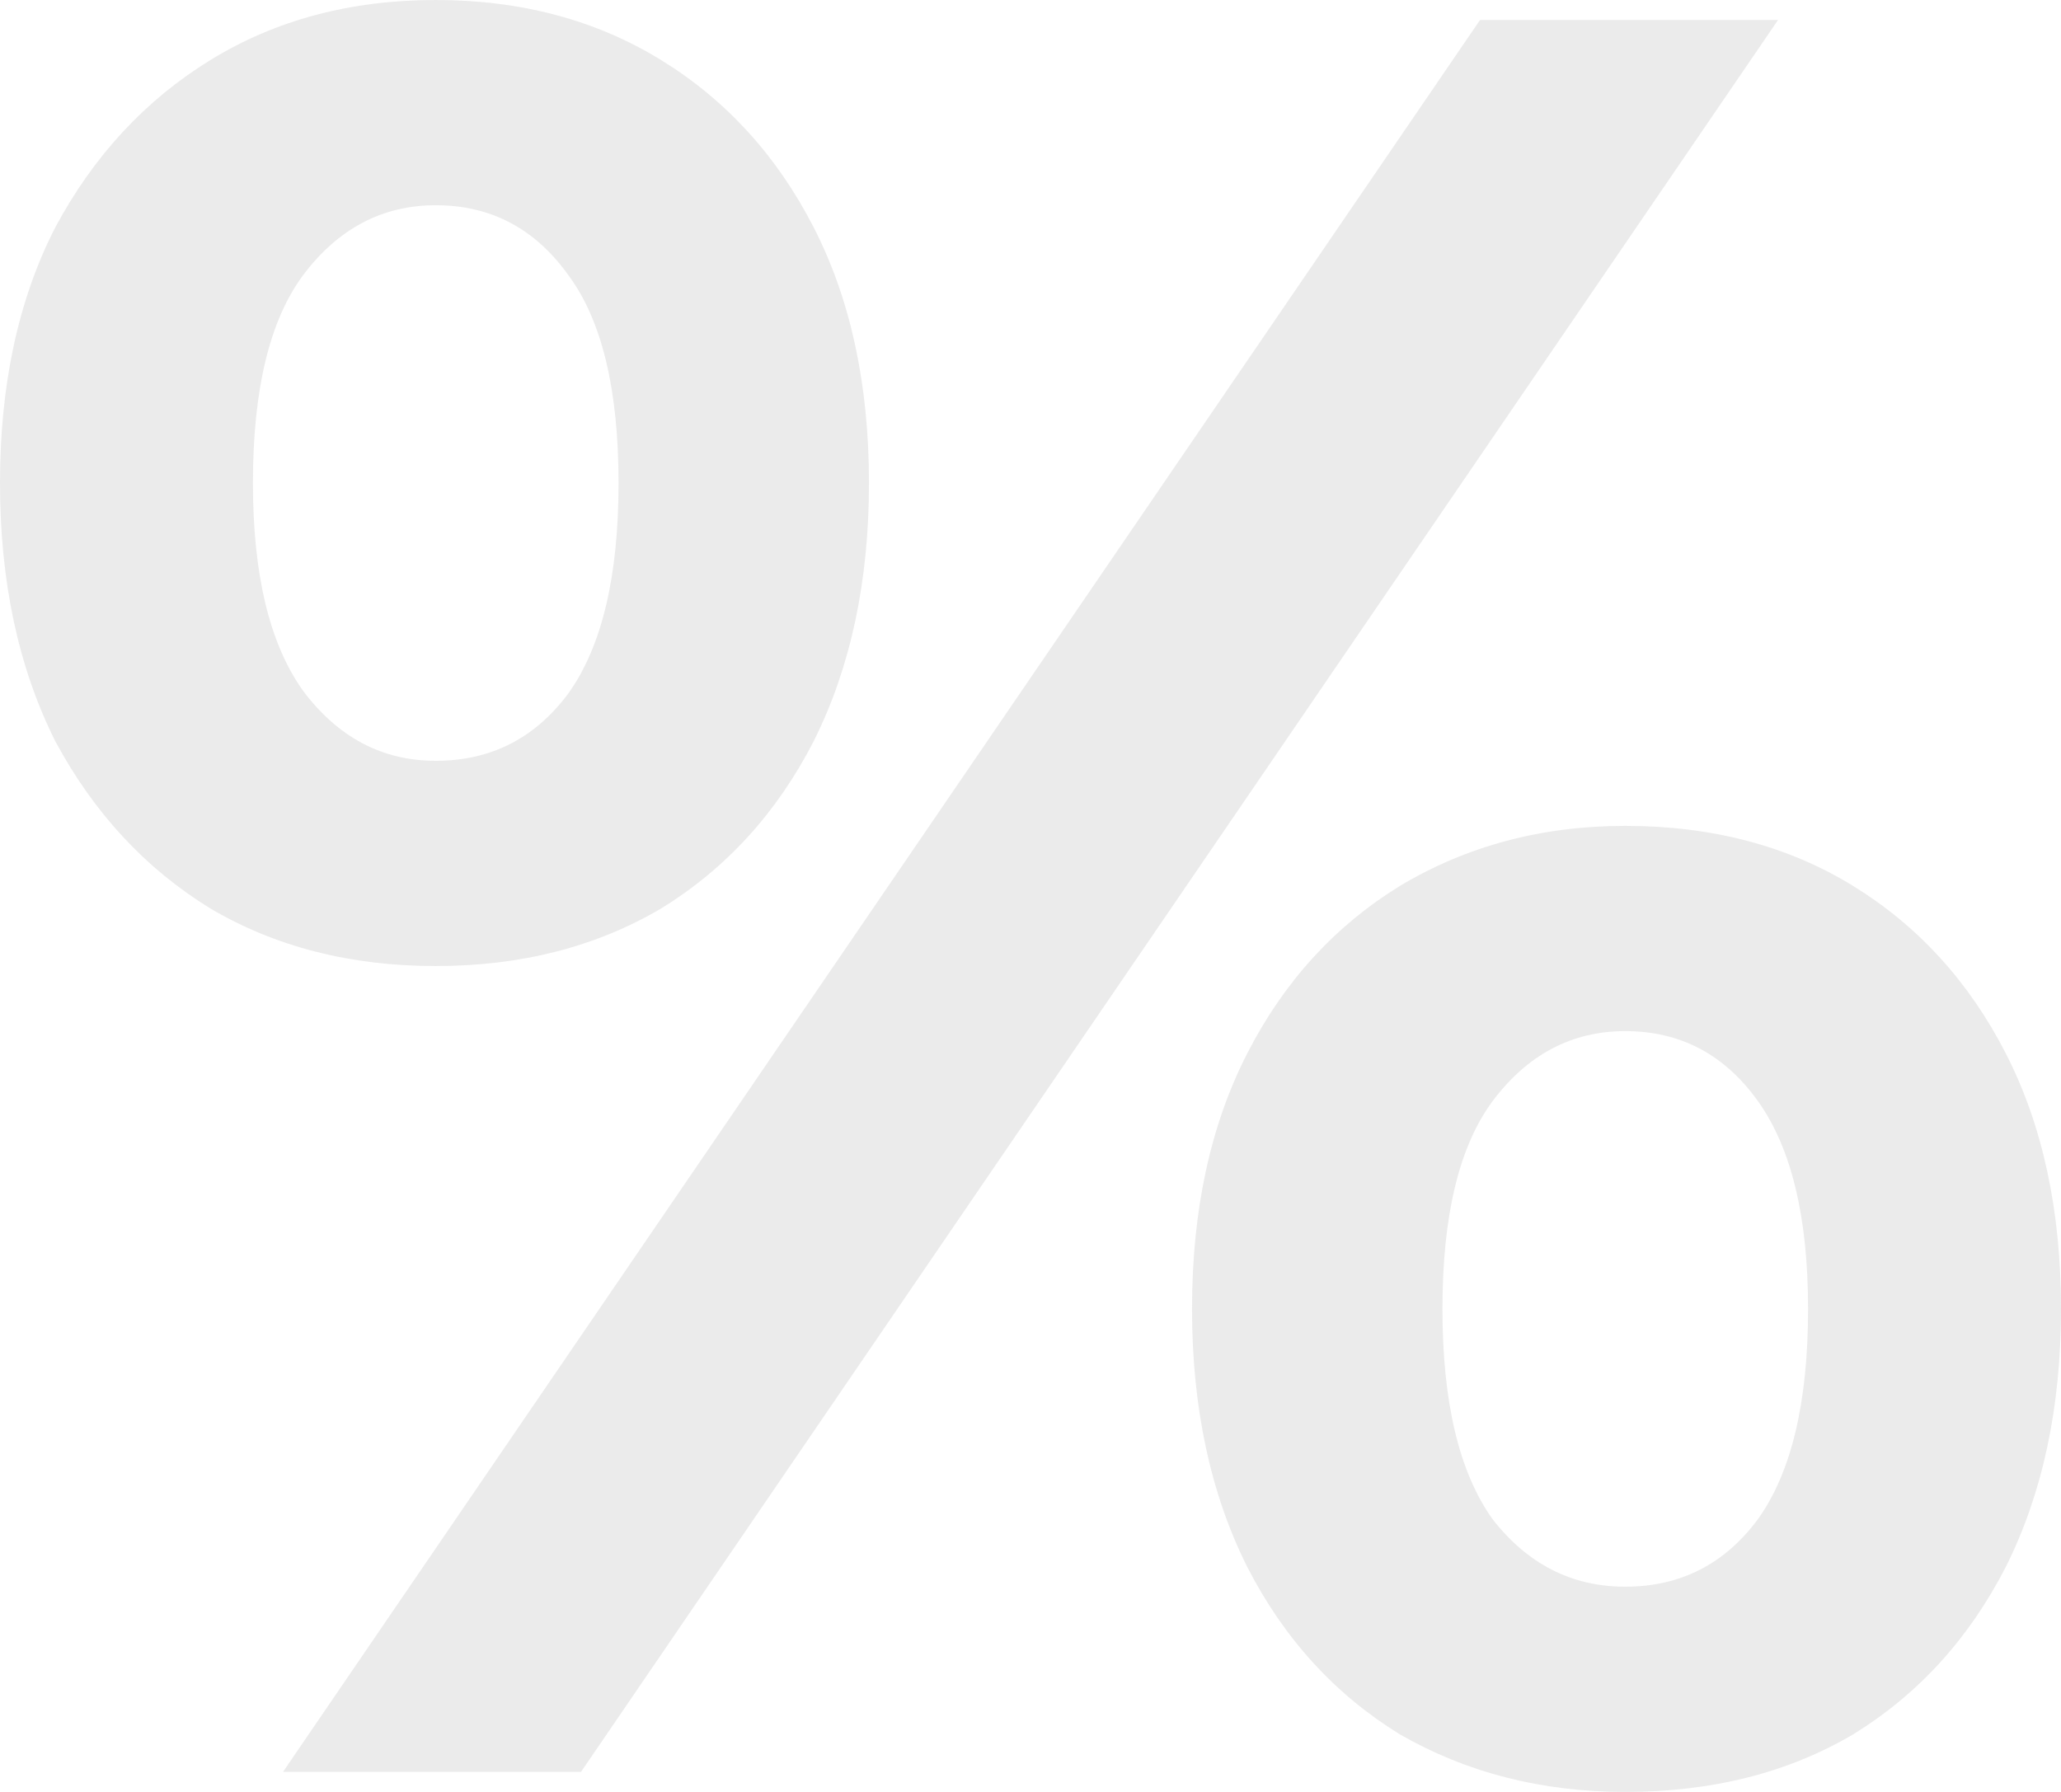 <svg width="115" height="100" viewBox="0 0 115 100" fill="none" xmlns="http://www.w3.org/2000/svg">
<path opacity="0.15" d="M15.79 98.883L82.582 1.117H99.21L32.418 98.883H15.79ZM24.314 53.911C19.563 53.911 15.371 52.84 11.738 50.698C8.104 48.464 5.217 45.344 3.074 41.341C1.025 37.244 0 32.449 0 26.955C0 21.462 1.025 16.713 3.074 12.71C5.217 8.706 8.104 5.587 11.738 3.352C15.371 1.117 19.563 0 24.314 0C29.064 0 33.256 1.117 36.889 3.352C40.523 5.587 43.364 8.706 45.413 12.71C47.462 16.713 48.487 21.462 48.487 26.955C48.487 32.449 47.462 37.244 45.413 41.341C43.364 45.344 40.523 48.464 36.889 50.698C33.256 52.84 29.064 53.911 24.314 53.911ZM24.314 42.458C27.388 42.458 29.856 41.201 31.719 38.687C33.582 36.08 34.514 32.169 34.514 26.955C34.514 21.741 33.582 17.877 31.719 15.363C29.856 12.756 27.388 11.453 24.314 11.453C21.332 11.453 18.864 12.756 16.908 15.363C15.045 17.877 14.113 21.741 14.113 26.955C14.113 32.076 15.045 35.94 16.908 38.547C18.864 41.155 21.332 42.458 24.314 42.458ZM90.686 100C86.029 100 81.837 98.929 78.111 96.788C74.478 94.553 71.636 91.434 69.587 87.43C67.537 83.333 66.513 78.538 66.513 73.045C66.513 67.551 67.537 62.803 69.587 58.799C71.636 54.795 74.478 51.676 78.111 49.441C81.837 47.207 86.029 46.089 90.686 46.089C95.531 46.089 99.769 47.207 103.402 49.441C107.035 51.676 109.876 54.795 111.926 58.799C113.975 62.803 115 67.551 115 73.045C115 78.538 113.975 83.333 111.926 87.43C109.876 91.434 107.035 94.553 103.402 96.788C99.769 98.929 95.531 100 90.686 100ZM90.686 88.547C93.761 88.547 96.229 87.29 98.092 84.776C99.956 82.169 100.887 78.259 100.887 73.045C100.887 67.924 99.956 64.06 98.092 61.453C96.229 58.845 93.761 57.542 90.686 57.542C87.706 57.542 85.237 58.845 83.281 61.453C81.418 63.967 80.486 67.831 80.486 73.045C80.486 78.259 81.418 82.169 83.281 84.776C85.237 87.29 87.706 88.547 90.686 88.547Z" fill="#797979"/>
</svg>
